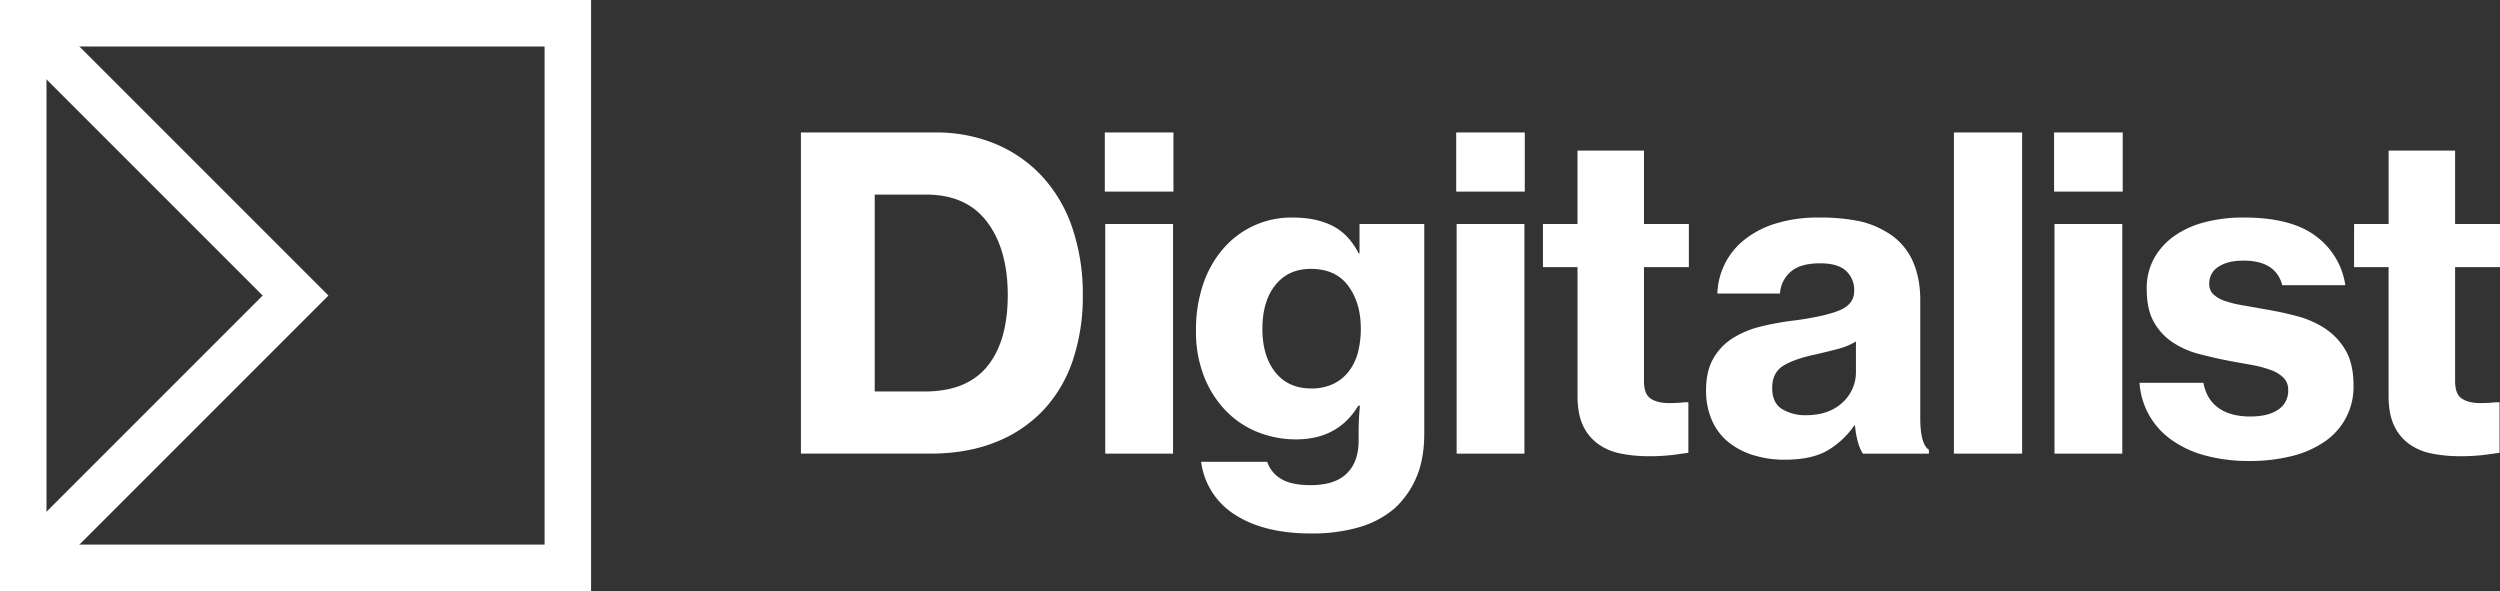 <svg id="Layer_1" data-name="Layer 1" xmlns="http://www.w3.org/2000/svg" viewBox="0 0 1336.25 315.93"><rect x="0" y="0" width="1336.25" height="315.93" fill="#333333" stroke="none"/><defs><style>.cls-1{fill:#fff;}</style></defs><title>whiteArtboard 1</title><path class="cls-1" d="M428.09,70.8h71.53A82.66,82.66,0,0,1,532.27,77a71.57,71.57,0,0,1,25,17.54A76.86,76.86,0,0,1,573.22,122a109.76,109.76,0,0,1,5.54,35.76,107.23,107.23,0,0,1-5.31,34.73,72.66,72.66,0,0,1-15.69,26.65,70.54,70.54,0,0,1-25.61,17.19q-15.23,6.12-34.84,6.12H428.09Zm66.22,138.44q22.38,0,33.34-13.38t11-38.07q0-24.46-11-39.11T495,104H467.54V209.24Z"/><path class="cls-1" d="M590.52,70.8h36.69v31.61H590.52Zm.23,48.92H627V242.47H590.75Z"/><path class="cls-1" d="M701,285.15q-25.38,0-40.84-10A39.33,39.33,0,0,1,642,246.85h35.3a16.86,16.86,0,0,0,7.27,9q5.42,3.46,16,3.46,12.92,0,19.27-6.23t6.35-17.54V233a151.82,151.82,0,0,1,.69-16.15H726q-10.85,18-33.23,18a55,55,0,0,1-20.3-3.81,48.72,48.72,0,0,1-17.07-11.31,55.23,55.23,0,0,1-11.77-18.34,65.4,65.4,0,0,1-4.38-24.69A75.91,75.91,0,0,1,643,152.14,56.56,56.56,0,0,1,653.74,133a48.07,48.07,0,0,1,37.15-16.73q12.46,0,21.23,4.39t14.08,14.77h.46V119.72h34.61V231.62q0,13.84-4.27,23.65a47.59,47.59,0,0,1-11.65,16.5A50.81,50.81,0,0,1,726,281.93,90.63,90.63,0,0,1,701,285.15Zm-.23-77.53a26.85,26.85,0,0,0,11.88-2.42A23,23,0,0,0,721,198.4a28.32,28.32,0,0,0,4.85-10.15,50.43,50.43,0,0,0,1.5-12.69q0-13.61-6.69-22.73t-20.07-9.11q-12,0-18.92,8.65t-6.92,23.42q0,14.54,6.92,23.19T700.81,207.63Z"/><path class="cls-1" d="M778.34,70.8H815v31.61H778.34Zm.23,48.92h36.23V242.47H778.57Z"/><path class="cls-1" d="M824.71,119.72h18.46V80.49h35.53v39.22h24v23.07h-24V203.7q0,6.92,3.58,9.34t10,2.42q1.84,0,4.15-.12t4.15-.34h1.85v27q-3,.47-8.31,1.15a99.67,99.67,0,0,1-12.69.69,74.83,74.83,0,0,1-15.58-1.5A30.42,30.42,0,0,1,853.79,237a25,25,0,0,1-7.84-9.92q-2.77-6.11-2.77-15.58V142.79H824.71Z"/><path class="cls-1" d="M995.69,242.47a22.67,22.67,0,0,1-2.54-5.88,45,45,0,0,1-1.62-9.11h-.46a45,45,0,0,1-14.42,13.38q-8.43,4.85-22.73,4.85a55.65,55.65,0,0,1-16.73-2.42,39.61,39.61,0,0,1-13.38-7A30.9,30.9,0,0,1,915,224.59a39.25,39.25,0,0,1-3.11-16q0-10.15,3.81-16.84A30.81,30.81,0,0,1,926,180.86a50.73,50.73,0,0,1,15.23-6.35,146.68,146.68,0,0,1,18.92-3.35q16.38-2.3,23.65-5.54t7.27-10.15a13.9,13.9,0,0,0-4.39-10.73q-4.38-4-13.84-4-10.38,0-15.57,4.38a16.79,16.79,0,0,0-5.88,11.77H917.93a38.27,38.27,0,0,1,13.84-28.26,50.07,50.07,0,0,1,16.84-9,76.09,76.09,0,0,1,23.77-3.35A103.52,103.52,0,0,1,992.69,118a46.45,46.45,0,0,1,15,5.65,33.89,33.89,0,0,1,14.19,14.88q4.5,9.35,4.5,21.8v63q0,14.08,4.62,17.07v2.08Zm-30.46-20.54q12.23,0,19.5-6.69A21.92,21.92,0,0,0,992,198.4V182.48a33.21,33.21,0,0,1-9.57,4q-5.66,1.51-11.65,2.88-12,2.54-17.77,6.23t-5.77,11.77q0,8.08,5.31,11.31A23.92,23.92,0,0,0,965.23,221.93Z"/><path class="cls-1" d="M1044.37,70.8h36.46V242.47h-36.46Z"/><path class="cls-1" d="M1097.9,70.8h36.69v31.61H1097.9Zm.23,48.92h36.23V242.47h-36.23Z"/><path class="cls-1" d="M1202.42,246.39a88.32,88.32,0,0,1-24-3,55.58,55.58,0,0,1-18.11-8.54,40.47,40.47,0,0,1-16.73-30.23h34.15q1.61,8.77,8,13.38t17,4.62q9.69,0,15-3.69a11.92,11.92,0,0,0,5.31-10.38,9,9,0,0,0-2.54-6.69,18.91,18.91,0,0,0-6.92-4.15,61.3,61.3,0,0,0-10-2.65q-5.66-1-12.11-2.19-8.31-1.61-16.15-3.69a46.68,46.68,0,0,1-14.08-6.23,31.58,31.58,0,0,1-10-10.85q-3.81-6.69-3.81-17.54a33.2,33.2,0,0,1,4-16.61,36.26,36.26,0,0,1,11-12,49.84,49.84,0,0,1,16.38-7.27,81.6,81.6,0,0,1,20.31-2.42q25.61,0,38.76,10a39.59,39.59,0,0,1,15.69,26.19h-33.69q-3.46-13.15-20.77-13.15-8.31,0-13.27,3.23a10.37,10.37,0,0,0-5,9.23,7.44,7.44,0,0,0,2.31,5.65,17.07,17.07,0,0,0,6.46,3.58,64.19,64.19,0,0,0,9.69,2.31q5.54.93,11.77,2.08,8.31,1.38,16.61,3.58a51,51,0,0,1,15,6.58,34.7,34.7,0,0,1,11,11.65q4.27,7.27,4.27,18.8a35.19,35.19,0,0,1-15.69,30.23,53.61,53.61,0,0,1-17.54,7.61A91.35,91.35,0,0,1,1202.42,246.39Z"/><path class="cls-1" d="M1258.26,119.72h18.46V80.49h35.53v39.22h24v23.07h-24V203.7q0,6.92,3.58,9.34t10,2.42q1.84,0,4.15-.12t4.15-.34H1336v27q-3,.47-8.31,1.15a99.67,99.67,0,0,1-12.69.69,74.84,74.84,0,0,1-15.58-1.5,30.43,30.43,0,0,1-12.11-5.31,25.08,25.08,0,0,1-7.84-9.92q-2.77-6.11-2.77-15.58V142.79h-18.46Z"/><path class="cls-1" d="M315.93,315.93H0V0H315.93ZM24.85,291.08H291.08V24.85H24.85Z"/><polygon class="cls-1" points="21.21 312.3 3.64 294.72 140.4 157.97 3.64 21.21 21.21 3.64 175.54 157.97 21.21 312.3"/></svg>
